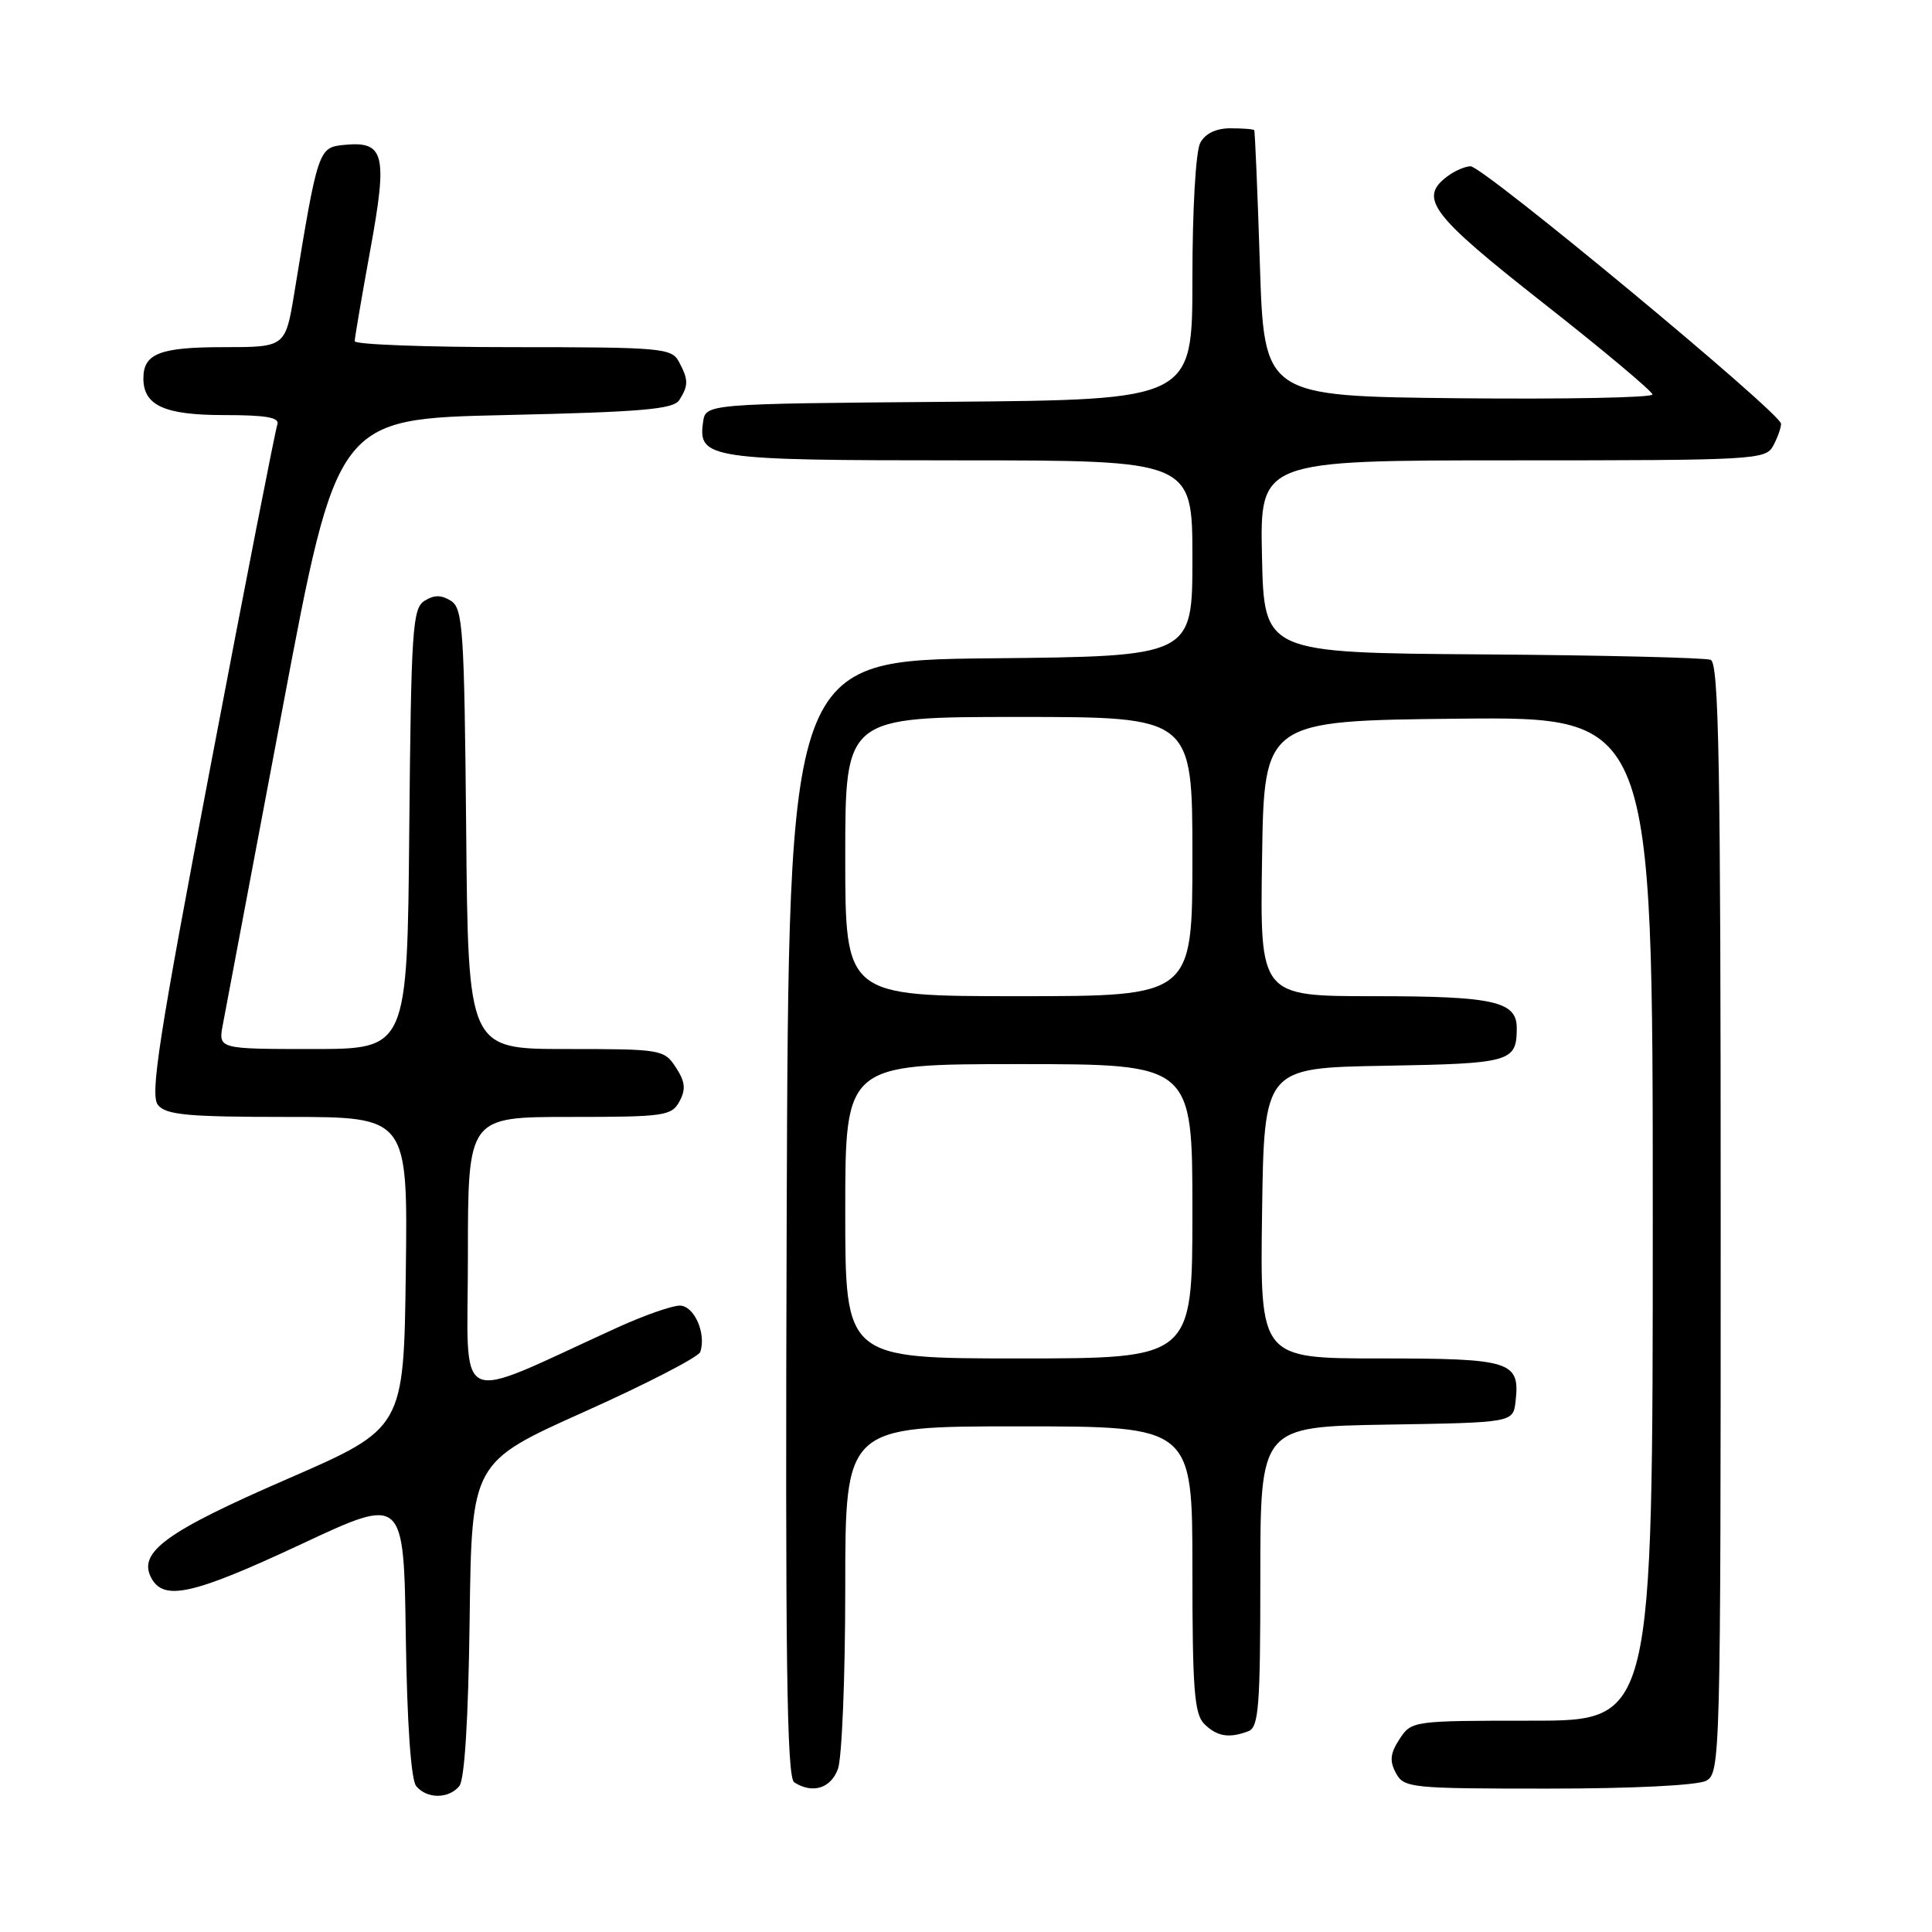 <?xml version="1.0" encoding="UTF-8" standalone="no"?>
<!DOCTYPE svg PUBLIC "-//W3C//DTD SVG 1.1//EN" "http://www.w3.org/Graphics/SVG/1.1/DTD/svg11.dtd" >
<svg xmlns="http://www.w3.org/2000/svg" xmlns:xlink="http://www.w3.org/1999/xlink" version="1.1" viewBox="0 0 256 256">
 <g >
 <path fill="currentColor"
d=" M 60.86 236.67 C 61.56 235.82 62.06 227.83 62.23 214.55 C 62.50 193.76 62.50 193.76 77.44 187.06 C 85.66 183.38 92.56 179.81 92.79 179.14 C 93.61 176.68 91.98 173.00 90.07 173.00 C 89.04 173.00 85.33 174.30 81.84 175.89 C 59.69 185.97 62.00 187.07 62.00 166.46 C 62.00 148.00 62.00 148.00 75.46 148.00 C 88.05 148.00 89.00 147.87 90.04 145.93 C 90.90 144.33 90.79 143.33 89.55 141.43 C 88.00 139.06 87.62 139.00 74.99 139.00 C 62.03 139.00 62.03 139.00 61.77 109.86 C 61.52 83.36 61.34 80.62 59.75 79.61 C 58.47 78.81 57.53 78.81 56.25 79.61 C 54.66 80.62 54.48 83.36 54.23 109.86 C 53.97 139.00 53.97 139.00 41.44 139.00 C 28.91 139.00 28.91 139.00 29.53 135.75 C 29.87 133.96 33.42 115.18 37.41 94.00 C 44.66 55.50 44.66 55.50 66.87 55.00 C 85.14 54.59 89.24 54.23 90.02 53.00 C 91.24 51.07 91.23 50.30 89.96 47.93 C 88.99 46.12 87.67 46.00 67.96 46.00 C 56.43 46.00 47.00 45.65 47.00 45.21 C 47.00 44.78 47.93 39.35 49.06 33.14 C 51.39 20.40 50.96 18.67 45.59 19.20 C 42.20 19.53 42.11 19.78 39.01 38.75 C 37.82 46.00 37.82 46.00 29.61 46.00 C 21.18 46.00 19.00 46.85 19.00 50.13 C 19.00 53.73 21.78 55.00 29.68 55.00 C 35.29 55.00 37.09 55.32 36.75 56.25 C 36.49 56.94 32.53 77.16 27.96 101.18 C 21.01 137.67 19.85 145.12 20.94 146.43 C 22.03 147.74 24.92 148.00 38.14 148.00 C 54.04 148.00 54.04 148.00 53.77 168.63 C 53.50 189.26 53.50 189.26 38.10 195.96 C 21.98 202.96 18.23 205.69 20.05 209.09 C 21.71 212.19 25.59 211.31 40.00 204.57 C 53.50 198.25 53.50 198.25 53.77 216.80 C 53.94 228.42 54.46 235.84 55.15 236.67 C 56.56 238.38 59.44 238.38 60.86 236.67 Z  M 111.02 234.43 C 111.56 233.02 112.00 222.22 112.00 210.43 C 112.00 189.00 112.00 189.00 135.00 189.00 C 158.00 189.00 158.00 189.00 158.00 207.93 C 158.00 223.80 158.25 227.11 159.57 228.43 C 161.25 230.10 162.87 230.37 165.42 229.39 C 166.79 228.87 167.00 226.11 167.00 208.92 C 167.00 189.05 167.00 189.05 183.75 188.77 C 200.50 188.50 200.50 188.50 200.82 185.69 C 201.43 180.37 200.25 180.00 182.86 180.00 C 166.96 180.00 166.96 180.00 167.23 160.75 C 167.50 141.50 167.50 141.50 183.46 141.22 C 200.17 140.93 200.95 140.71 200.98 136.29 C 201.01 132.68 198.02 132.00 182.04 132.00 C 166.95 132.00 166.95 132.00 167.23 113.75 C 167.50 95.50 167.50 95.50 193.25 95.23 C 219.00 94.97 219.00 94.97 219.00 161.48 C 219.00 228.00 219.00 228.00 203.02 228.00 C 187.20 228.00 187.03 228.02 185.45 230.43 C 184.21 232.33 184.10 233.33 184.96 234.93 C 186.02 236.91 186.89 237.00 205.10 237.00 C 216.31 237.00 224.93 236.57 226.07 235.96 C 227.95 234.96 228.00 233.07 228.00 161.43 C 228.00 101.19 227.76 87.85 226.67 87.43 C 225.94 87.15 212.33 86.82 196.42 86.71 C 167.50 86.50 167.50 86.50 167.22 73.75 C 166.94 61.00 166.94 61.00 200.43 61.00 C 232.53 61.00 233.97 60.92 234.96 59.07 C 235.53 58.00 236.00 56.69 236.00 56.15 C 236.00 54.76 196.48 21.99 194.85 22.03 C 194.11 22.05 192.71 22.66 191.75 23.39 C 187.95 26.27 189.61 28.46 204.46 40.13 C 212.42 46.38 218.94 51.85 218.96 52.27 C 218.98 52.69 207.41 52.91 193.25 52.77 C 167.50 52.50 167.50 52.50 166.94 35.00 C 166.63 25.38 166.29 17.39 166.19 17.25 C 166.09 17.11 164.67 17.00 163.04 17.00 C 161.13 17.00 159.70 17.69 159.04 18.93 C 158.44 20.04 158.00 27.77 158.00 36.92 C 158.00 52.97 158.00 52.97 125.75 53.24 C 93.50 53.50 93.50 53.50 93.16 55.94 C 92.47 60.78 93.96 61.00 127.19 61.00 C 158.00 61.00 158.00 61.00 158.00 73.98 C 158.00 86.97 158.00 86.97 131.25 87.23 C 104.50 87.50 104.50 87.50 104.24 161.44 C 104.04 219.92 104.25 235.54 105.24 236.17 C 107.66 237.71 110.05 236.99 111.02 234.43 Z  M 112.00 160.50 C 112.00 141.00 112.00 141.00 135.00 141.00 C 158.00 141.00 158.00 141.00 158.00 160.50 C 158.00 180.00 158.00 180.00 135.00 180.00 C 112.00 180.00 112.00 180.00 112.00 160.50 Z  M 112.00 113.50 C 112.00 95.00 112.00 95.00 135.00 95.00 C 158.00 95.00 158.00 95.00 158.00 113.50 C 158.00 132.00 158.00 132.00 135.00 132.00 C 112.00 132.00 112.00 132.00 112.00 113.50 Z "/>
</g>
</svg>